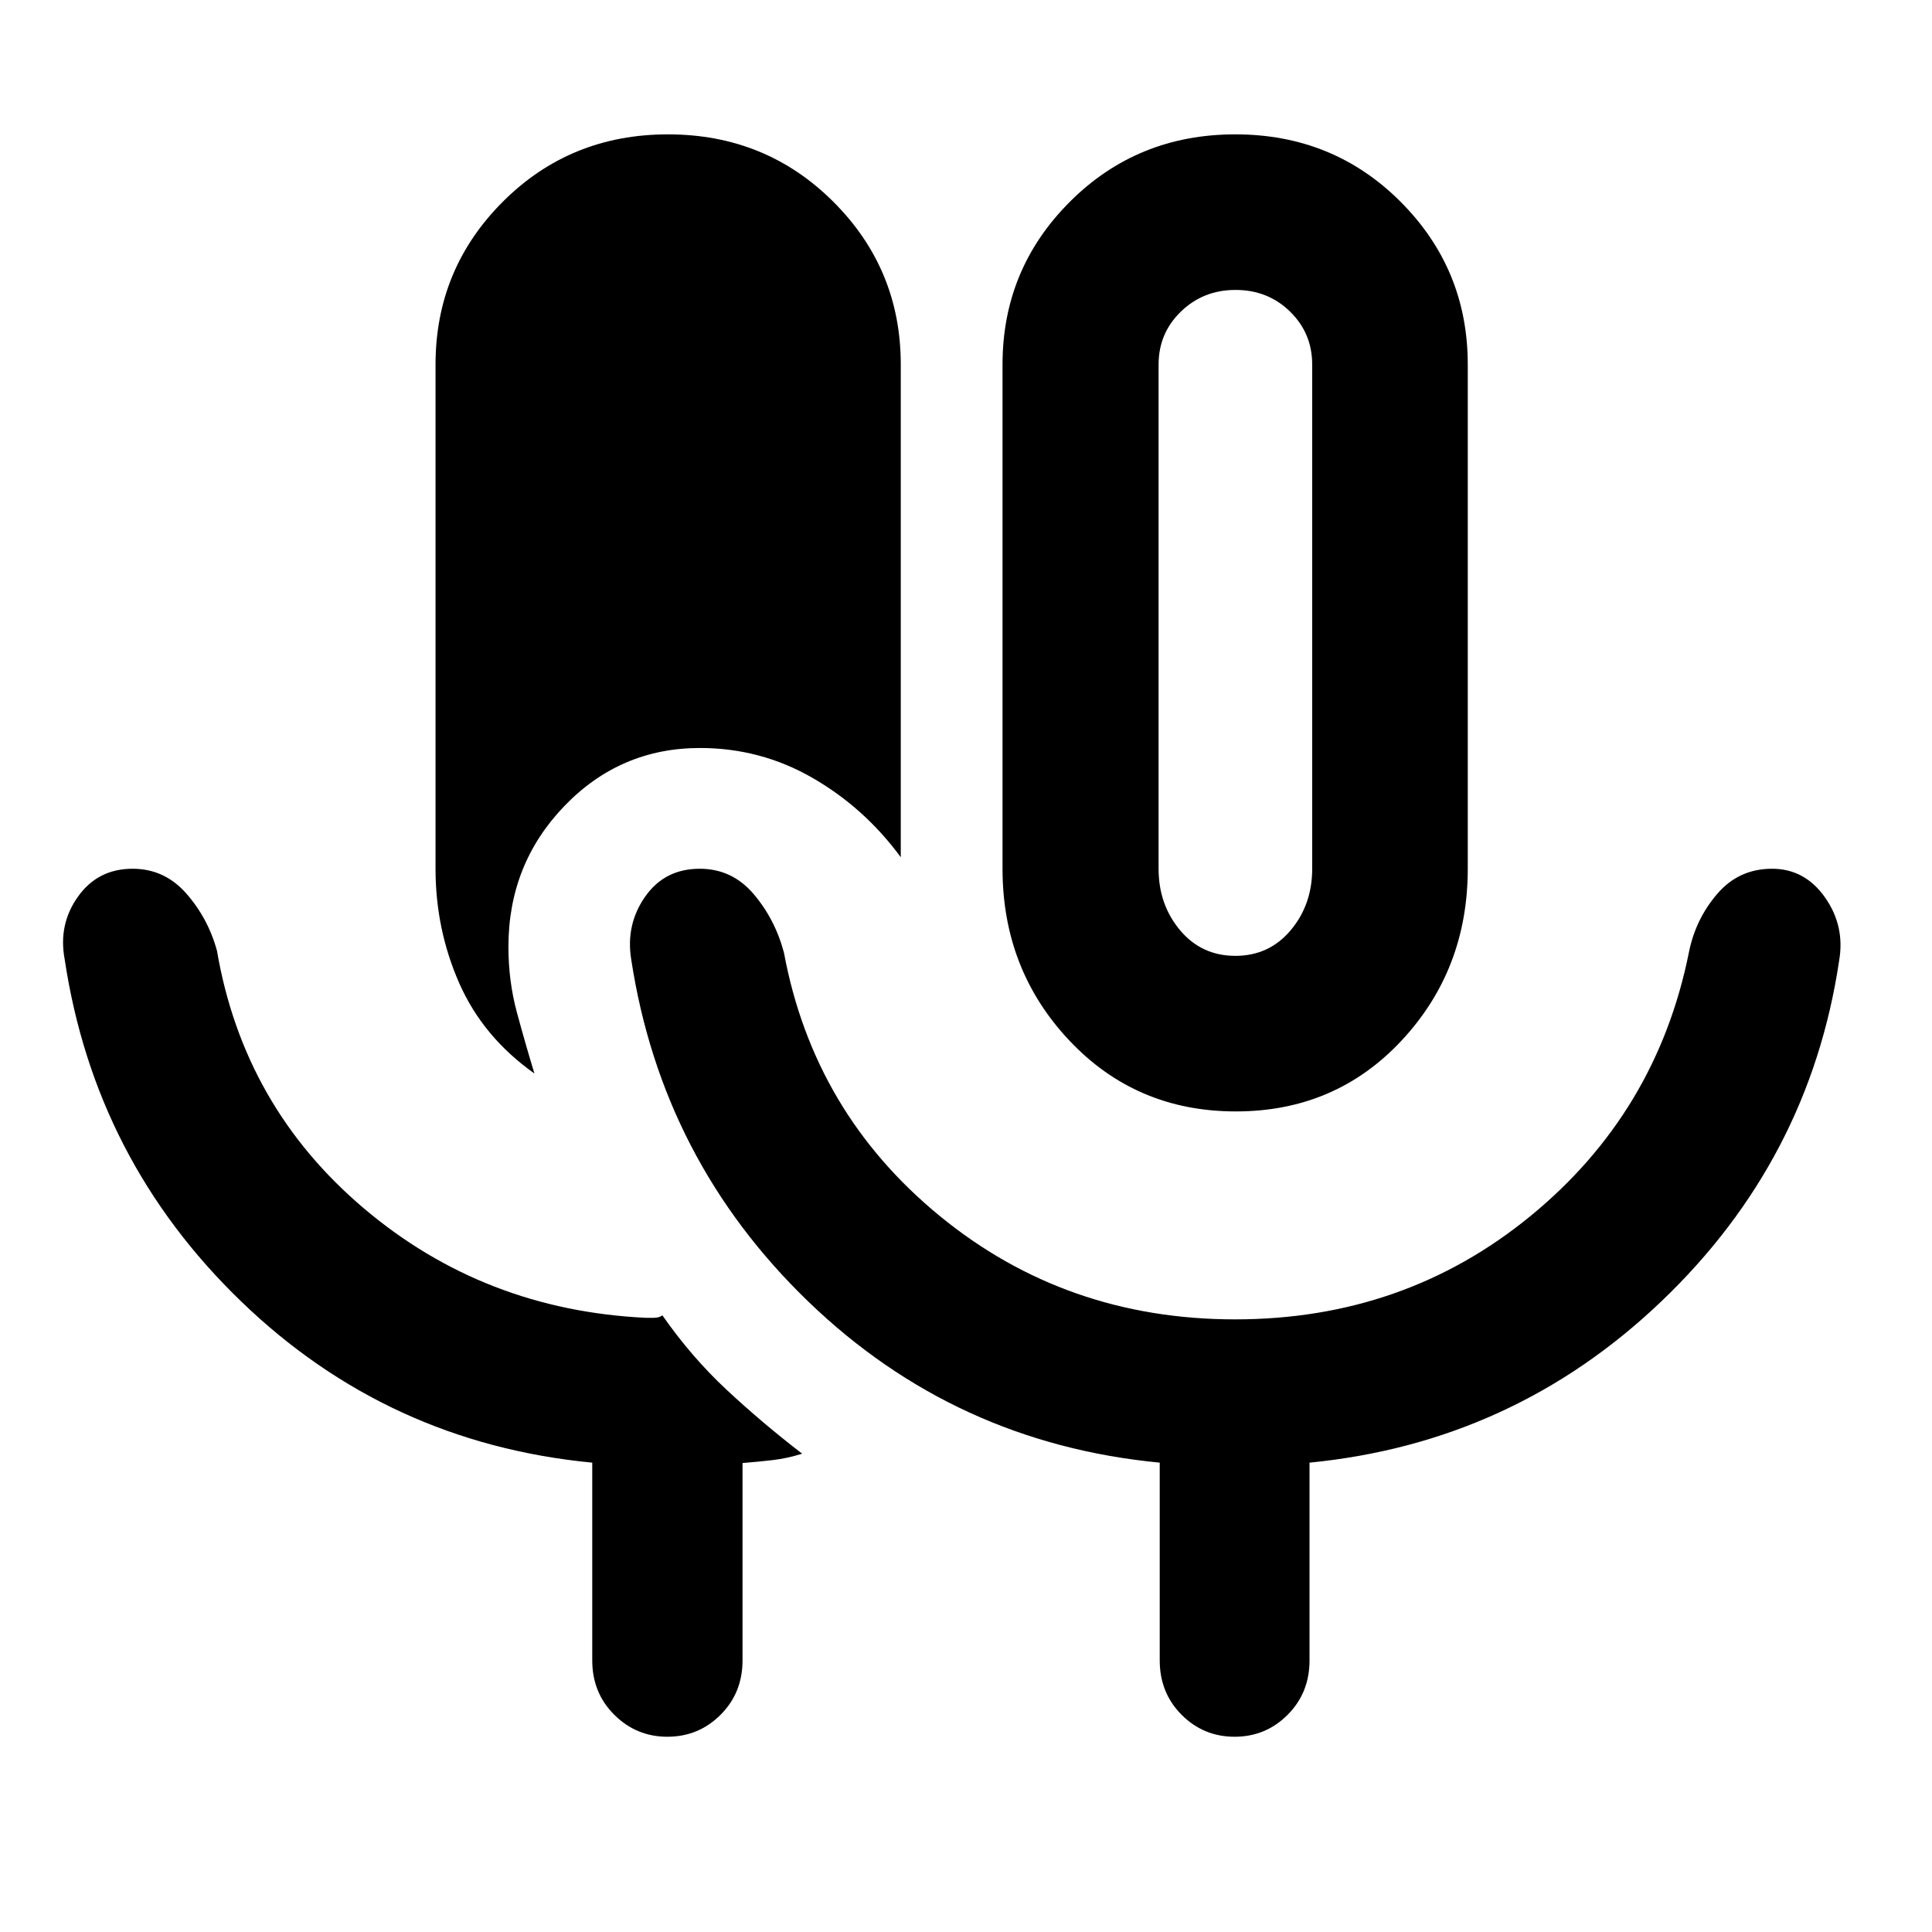 <svg xmlns="http://www.w3.org/2000/svg" height="48" viewBox="0 -960 960 960" width="48"><path d="M331.609-97.022q-15.402 0-26.364-10.9-10.962-10.9-10.962-27.056v-98.239q-101.479-9.761-174.316-79.979Q47.13-383.413 32.13-483.37q-3.239-17.265 6.63-31.111 9.868-13.845 27.115-13.845 15.885 0 26.702 12.311 10.817 12.311 15.227 28.406 13.239 77.435 72.994 128.033 59.754 50.598 140.267 54.402h3.536q3.017 0 4.535-1.239 14.451 20.717 31.975 37.048 17.524 16.33 37.476 31.709-7.513 2.335-14.577 3.166t-15.053 1.461v98.051q0 16.156-10.922 27.056-10.921 10.9-26.426 10.9Zm282.459-310.717q-49.524 0-82.72-35.241t-33.196-85.346v-250.565q0-47.446 33.505-80.897 33.505-33.451 82.159-33.451 48.653 0 82.082 33.451 33.428 33.451 33.428 80.897v250.565q0 50.105-32.867 85.346-32.867 35.241-82.391 35.241Zm-.216-77.304q16.792 0 27.481-12.719t10.689-30.564V-778.86q0-15.571-11.016-26.323t-27.067-10.752q-16.051 0-27.147 10.752t-11.096 26.323v250.534q0 17.845 10.682 30.564 10.683 12.719 27.474 12.719Zm-348.308 58.456q-25.552-18.101-37.341-44.866-11.79-26.764-11.79-56.873v-250.565q0-47.446 33.456-80.897 33.456-33.451 82.039-33.451t82.131 33.451q33.548 33.451 33.548 80.897v244.848q-18-24.522-43.811-39.403-25.811-14.88-55.95-14.88-39.662 0-67.429 28.875-27.767 28.875-27.767 69.885 0 17.073 4.216 32.642 4.215 15.569 8.698 30.337Zm348.195 122.174q84.087 0 146.761-51.359 62.674-51.358 78.674-130.837 3.239-16.478 13.985-29.097 10.747-12.62 27.363-12.62 16.273 0 26.3 14.226 10.026 14.226 7.026 31.491-14.761 98.957-88.28 169.199-73.52 70.242-174.872 80.193v98.239q0 16.156-10.887 27.056-10.886 10.9-26.339 10.9-15.452 0-26.33-10.9-10.879-10.9-10.879-27.056v-98.239q-101.717-9.761-174.554-79.979-72.837-70.217-88.077-170.174-2.76-17.239 6.946-31.097 9.706-13.859 27.115-13.859 16.048 0 26.736 12.519 10.688 12.52 15.117 29.198 14.76 79.479 77.434 130.837 62.674 51.359 146.761 51.359Zm.239-347.196Z"/></svg>